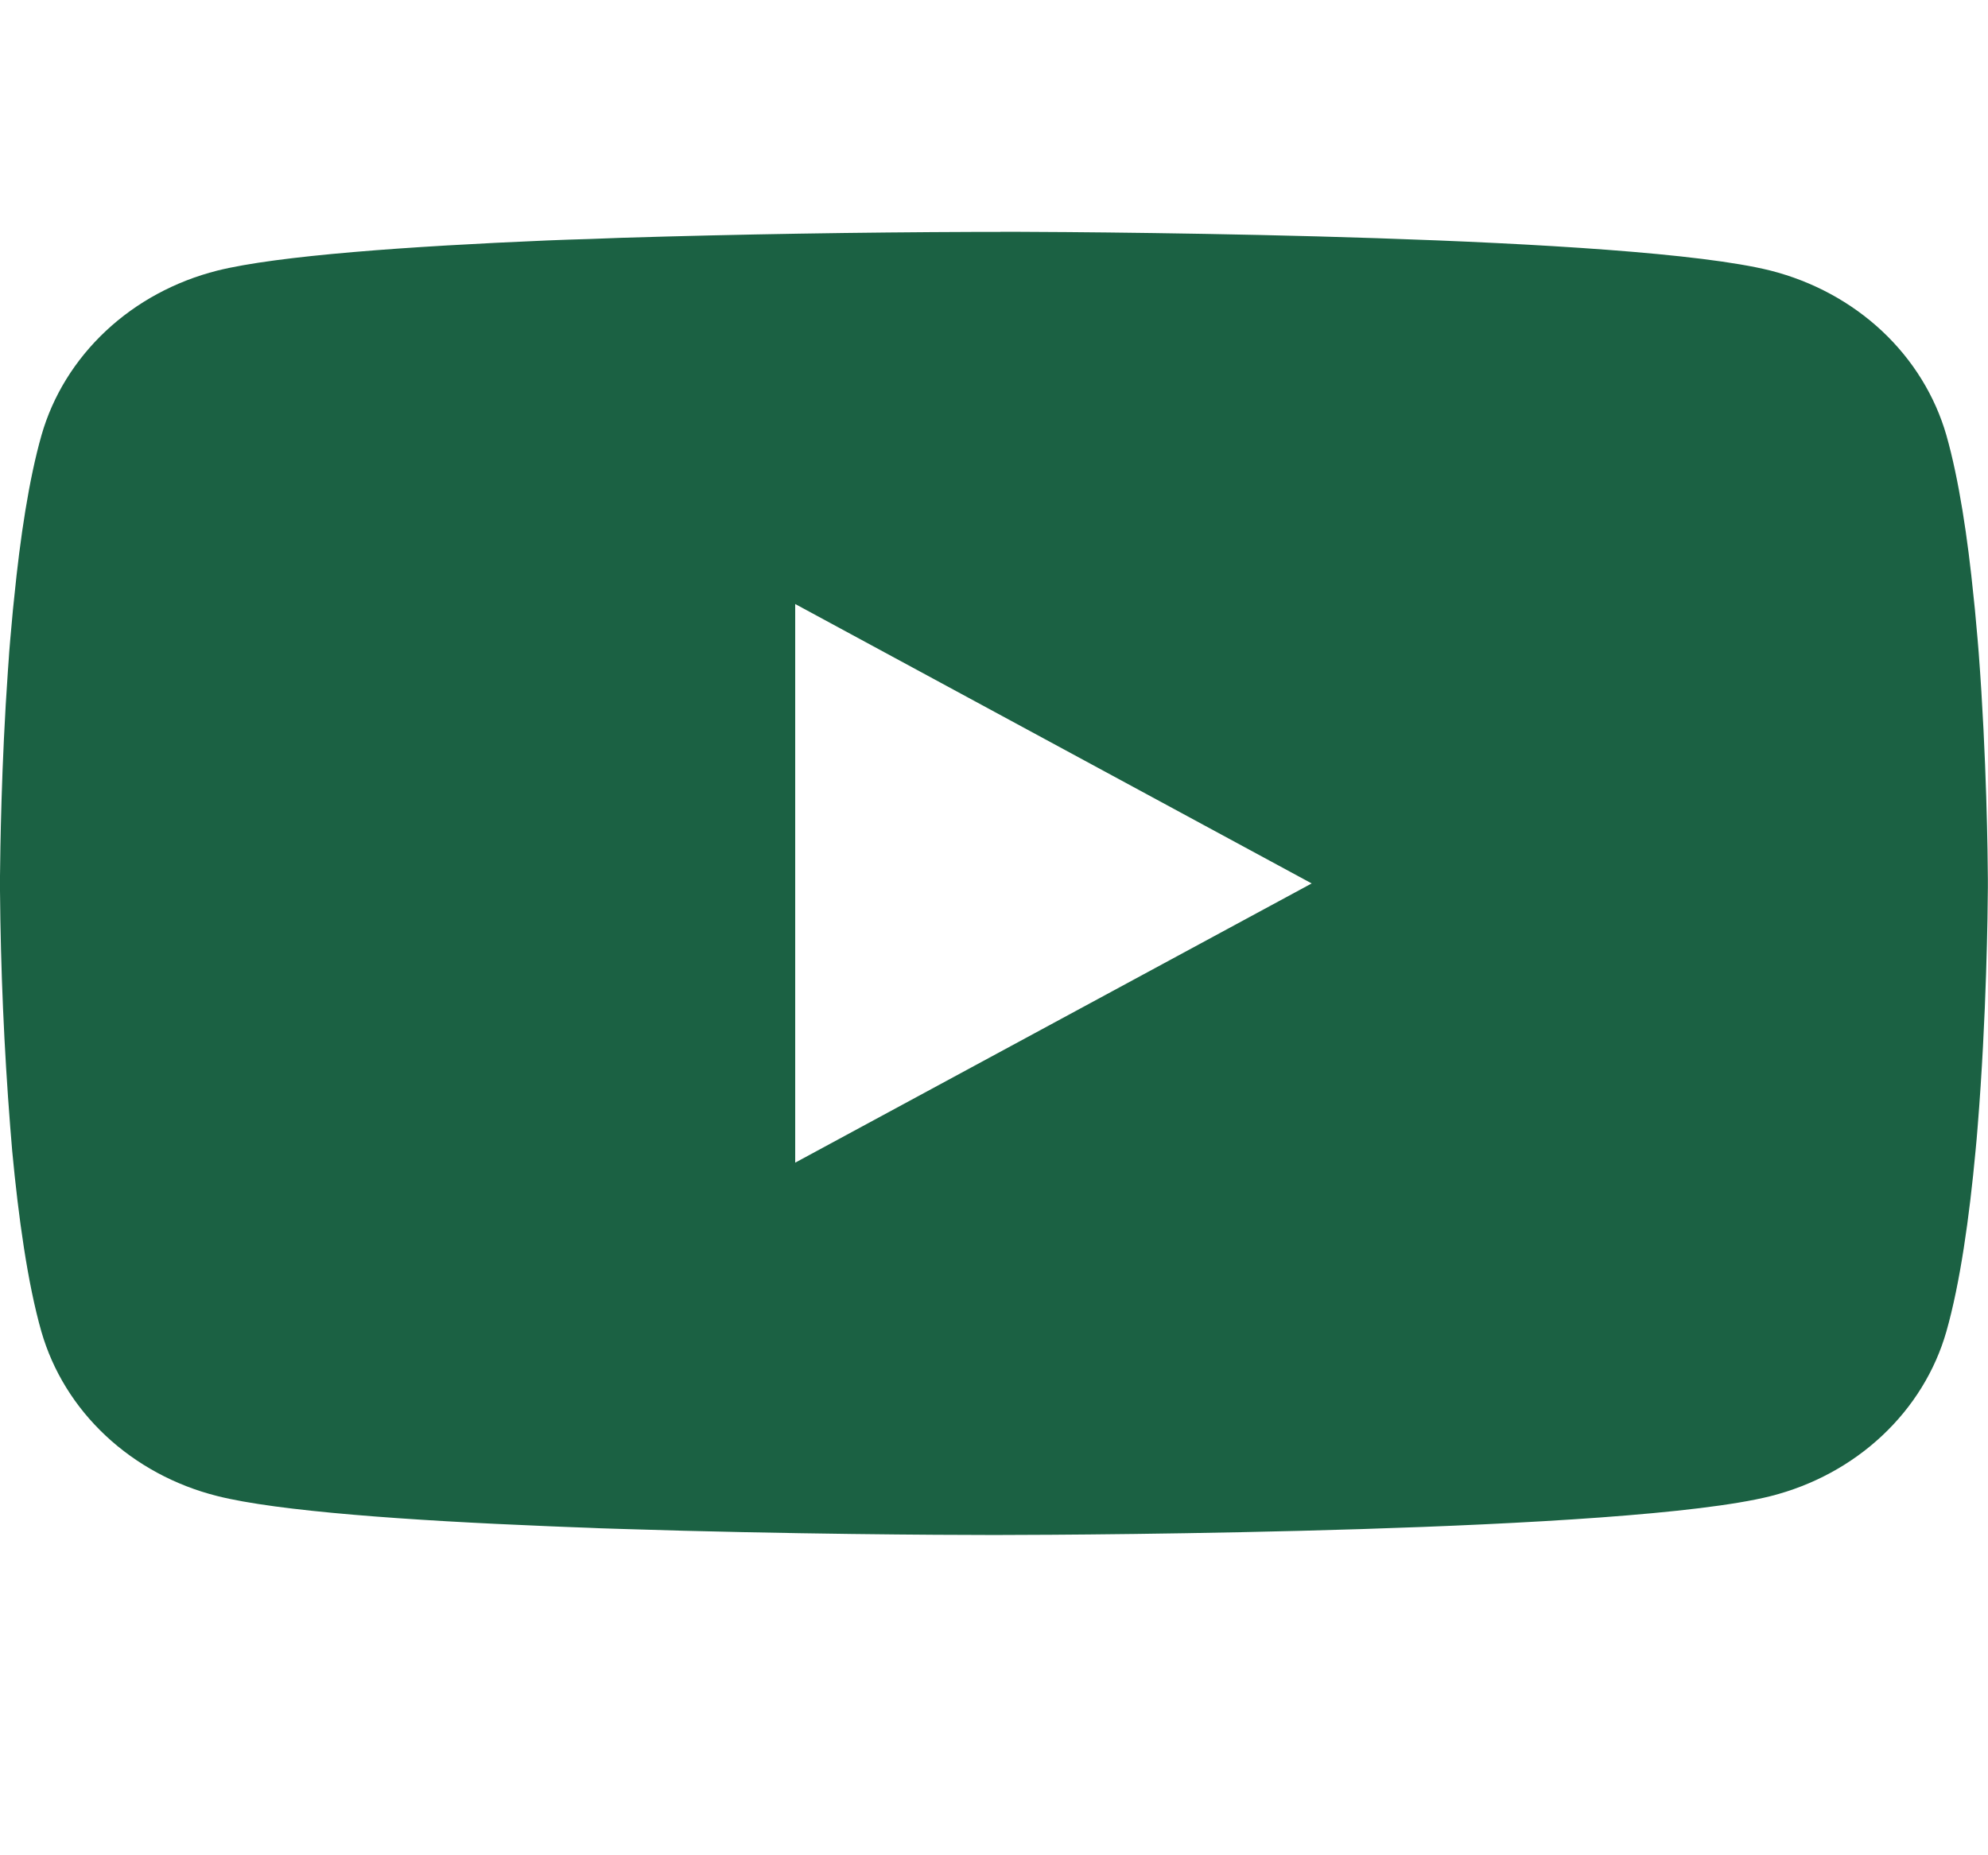 <svg width="30" height="28" viewBox="0 0 30 28" fill="none" xmlns="http://www.w3.org/2000/svg">
<g clip-path="url(#clip0_194_331)">
<path d="M15.096 3.498H15.262C16.804 3.503 24.613 3.556 26.719 4.084C27.355 4.246 27.935 4.56 28.401 4.996C28.866 5.432 29.201 5.975 29.372 6.569C29.561 7.234 29.694 8.115 29.784 9.023L29.803 9.205L29.844 9.66L29.859 9.842C29.981 11.441 29.996 12.939 29.998 13.267V13.398C29.996 13.737 29.979 15.337 29.844 17.003L29.829 17.186L29.812 17.369C29.719 18.369 29.58 19.363 29.372 20.095C29.202 20.69 28.867 21.233 28.401 21.669C27.936 22.105 27.356 22.419 26.719 22.58C24.544 23.126 16.277 23.165 15.131 23.166H14.865C14.286 23.166 11.889 23.156 9.377 23.075L9.058 23.065L8.895 23.058L8.574 23.046L8.254 23.033C6.173 22.948 4.191 22.809 3.277 22.578C2.641 22.418 2.061 22.104 1.595 21.668C1.129 21.232 0.795 20.69 0.624 20.095C0.416 19.365 0.278 18.369 0.184 17.369L0.169 17.185L0.154 17.003C0.061 15.817 0.01 14.629 0 13.44L0 13.225C0.004 12.848 0.019 11.548 0.12 10.113L0.133 9.933L0.139 9.842L0.154 9.66L0.195 9.205L0.214 9.023C0.304 8.115 0.437 7.233 0.626 6.569C0.796 5.974 1.131 5.432 1.597 4.995C2.062 4.559 2.643 4.245 3.279 4.084C4.192 3.857 6.174 3.717 8.256 3.629L8.574 3.617L8.897 3.607L9.058 3.601L9.379 3.589C11.163 3.535 12.948 3.506 14.734 3.5H15.096V3.498ZM12 9.116V17.547L19.794 13.333L12 9.116Z" fill="#1B6143"/>
</g>
<defs>
<clipPath id="clip0_194_331">
<rect width="30" height="28" fill="white"/>
</clipPath>
</defs>
</svg>
